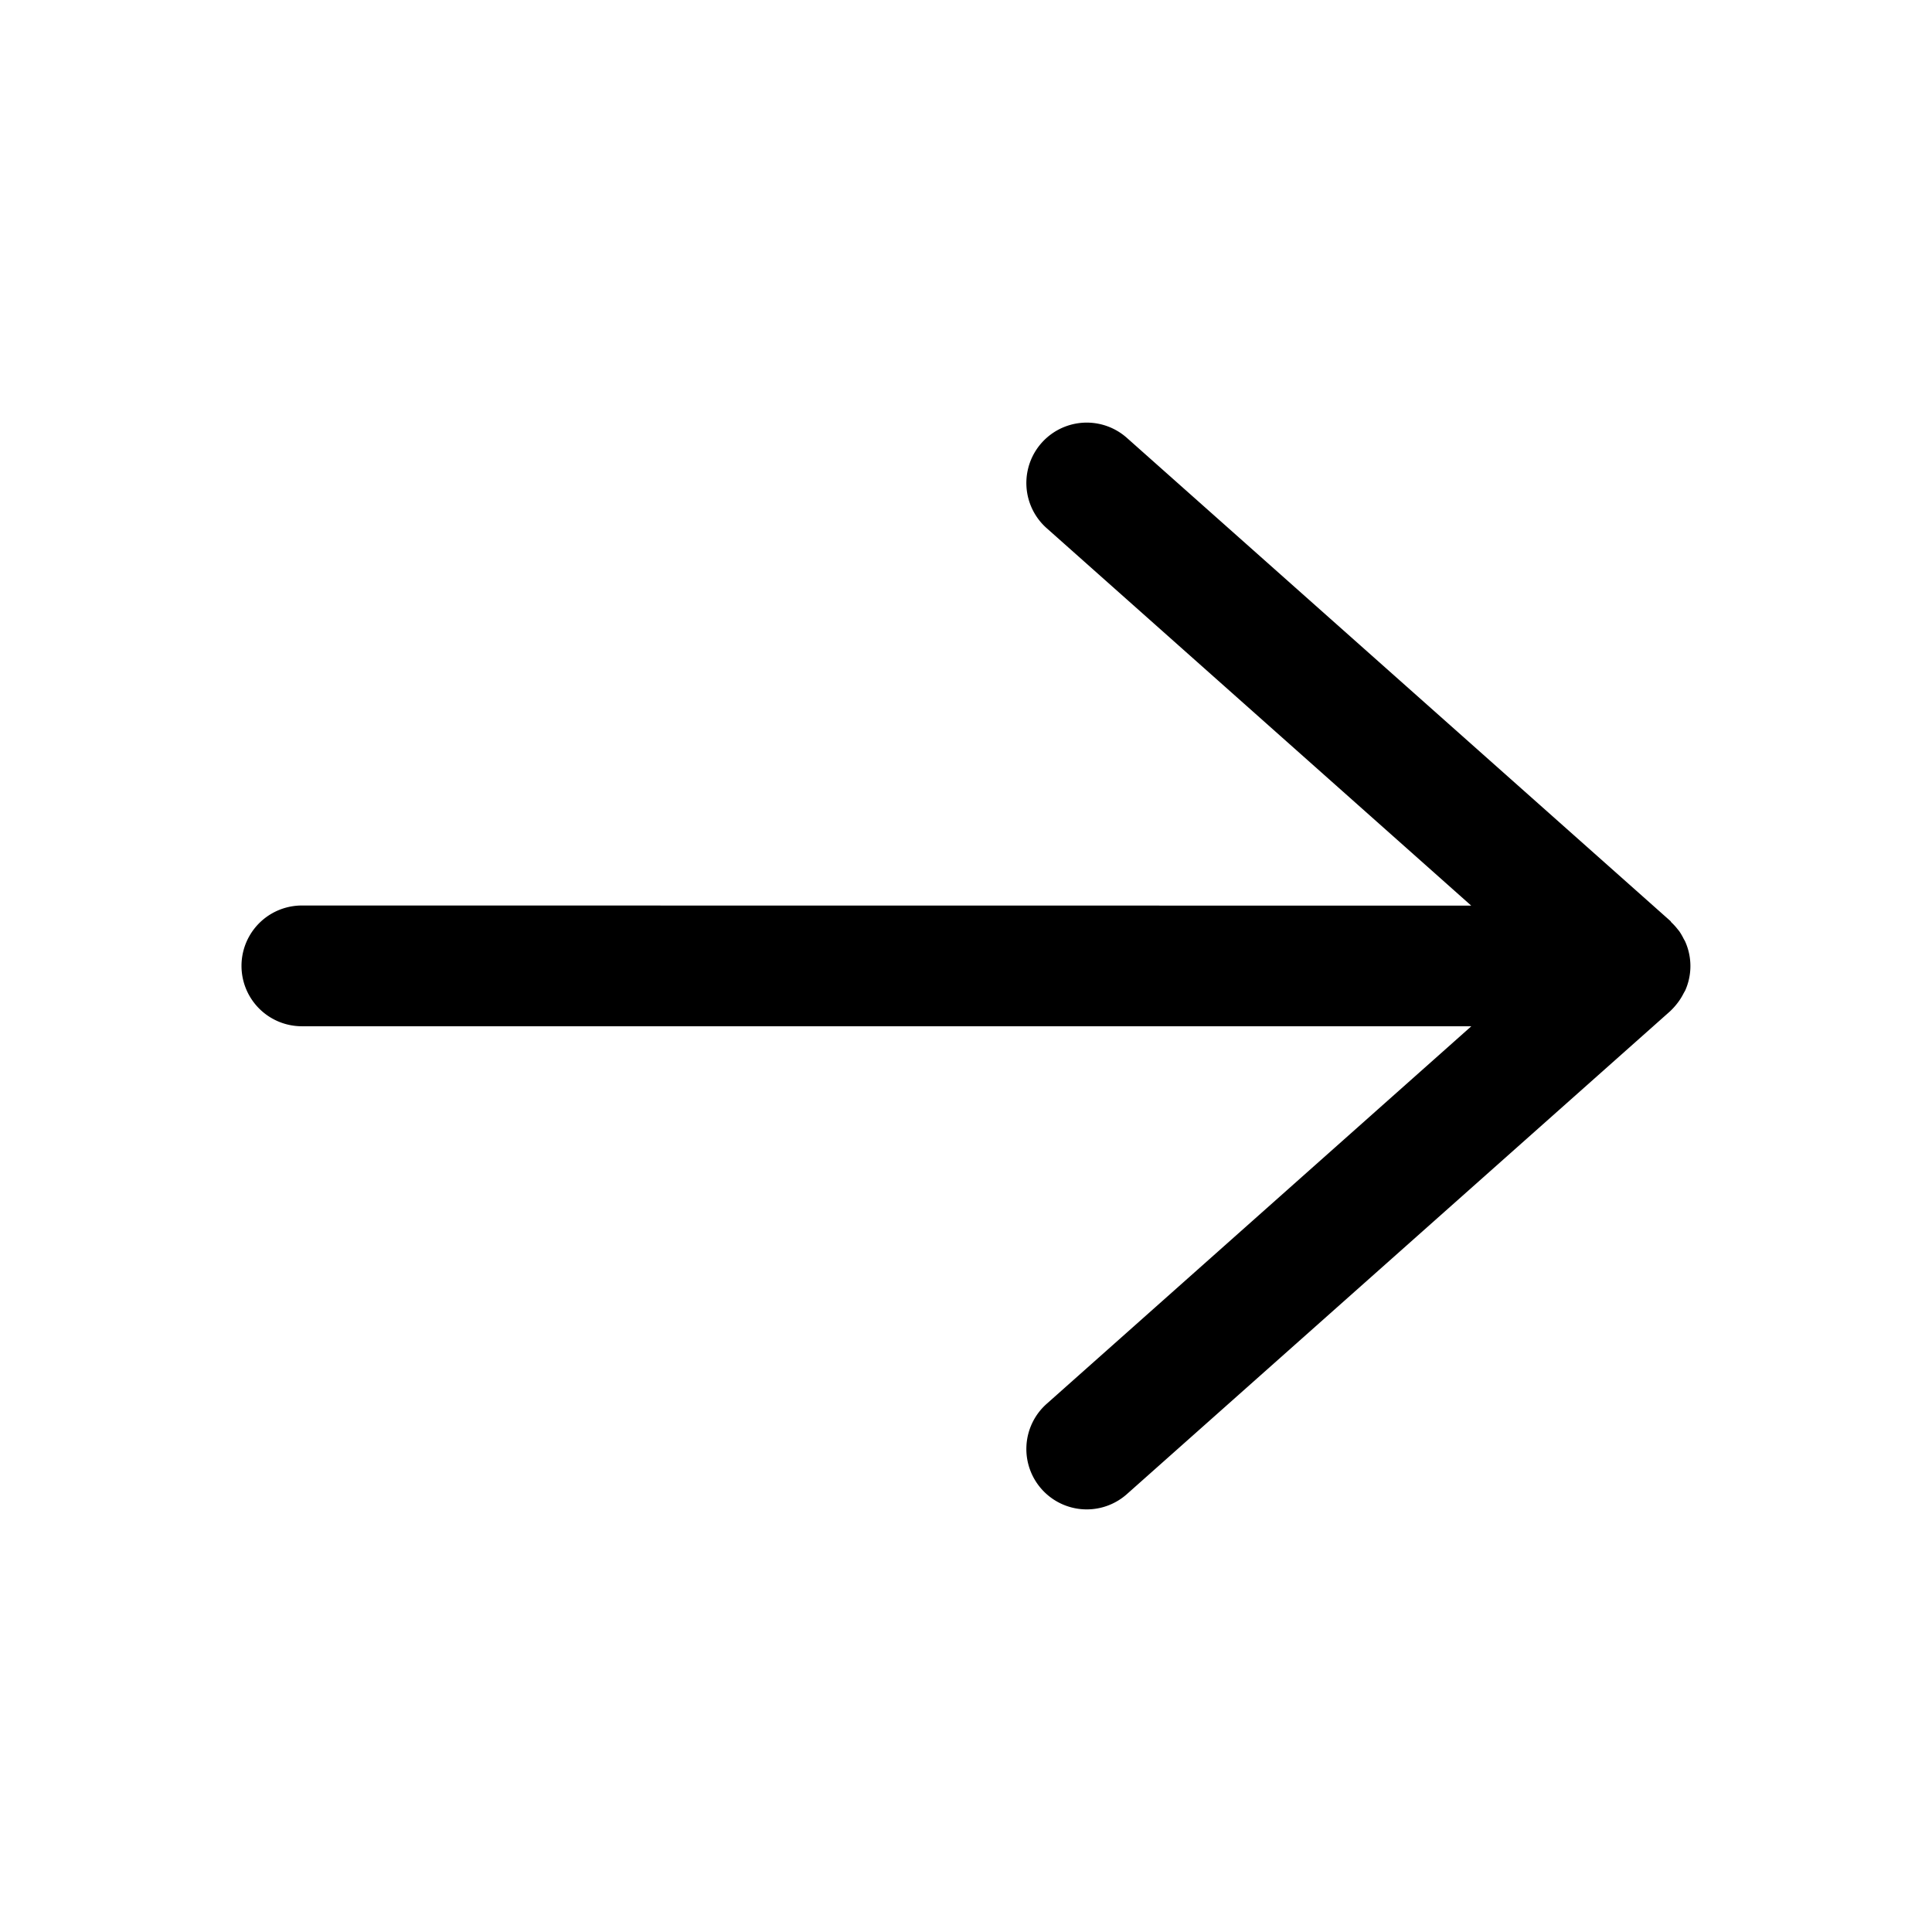 <svg xmlns="http://www.w3.org/2000/svg" fill="none" viewBox="0 0 16 16">
  <path fill="currentColor" d="M8.626 12.332a.5.5 0 0 0 .706.042l4.5-4 .01-.01a.5.5 0 0 0 .039-.043.492.492 0 0 0 .061-.093l.015-.027a.497.497 0 0 0 0-.401c-.004-.01-.01-.018-.015-.028a.492.492 0 0 0-.035-.06l-.026-.032a.498.498 0 0 0-.04-.042c-.003-.004-.005-.009-.009-.012l-4.5-4a.5.5 0 0 0-.664.748L12.184 7.5 2.5 7.499a.5.5 0 0 0 0 1h9.685l-3.517 3.127a.5.5 0 0 0-.042.706Z"/>
</svg>
